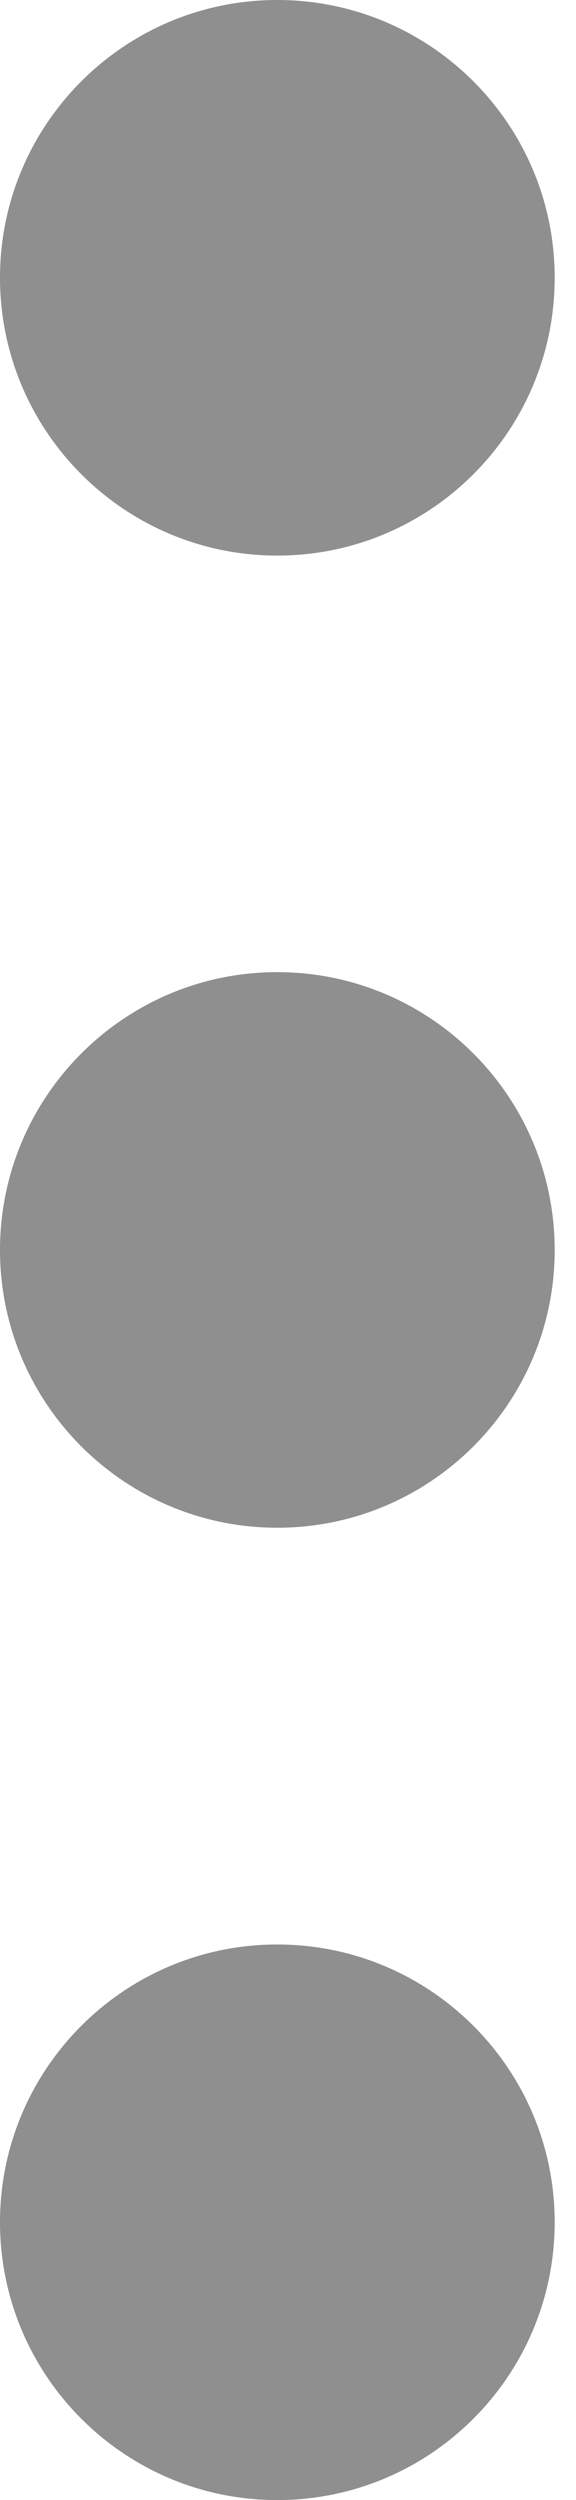 <svg width="3" height="13" viewBox="0 0 3 13" fill="none" xmlns="http://www.w3.org/2000/svg">
<path d="M1.444 5.055C0.647 5.055 1.16401e-05 5.702 1.15704e-05 6.5C1.15006e-05 7.297 0.647 7.944 1.444 7.944C2.242 7.944 2.889 7.297 2.889 6.5C2.889 5.702 2.242 5.055 1.444 5.055Z" fill="#8F8F8F"/>
<path d="M1.444 10.111C0.647 10.111 1.16401e-05 10.758 1.15704e-05 11.555C1.15006e-05 12.353 0.647 13 1.444 13C2.242 13 2.889 12.353 2.889 11.555C2.889 10.758 2.242 10.111 1.444 10.111Z" fill="#8F8F8F"/>
<path d="M1.444 1.13178e-05C0.647 1.12481e-05 1.16401e-05 0.647 1.15704e-05 1.444C1.15006e-05 2.242 0.647 2.889 1.444 2.889C2.242 2.889 2.889 2.242 2.889 1.444C2.889 0.647 2.242 1.13876e-05 1.444 1.13178e-05Z" fill="#8F8F8F"/>
</svg>
